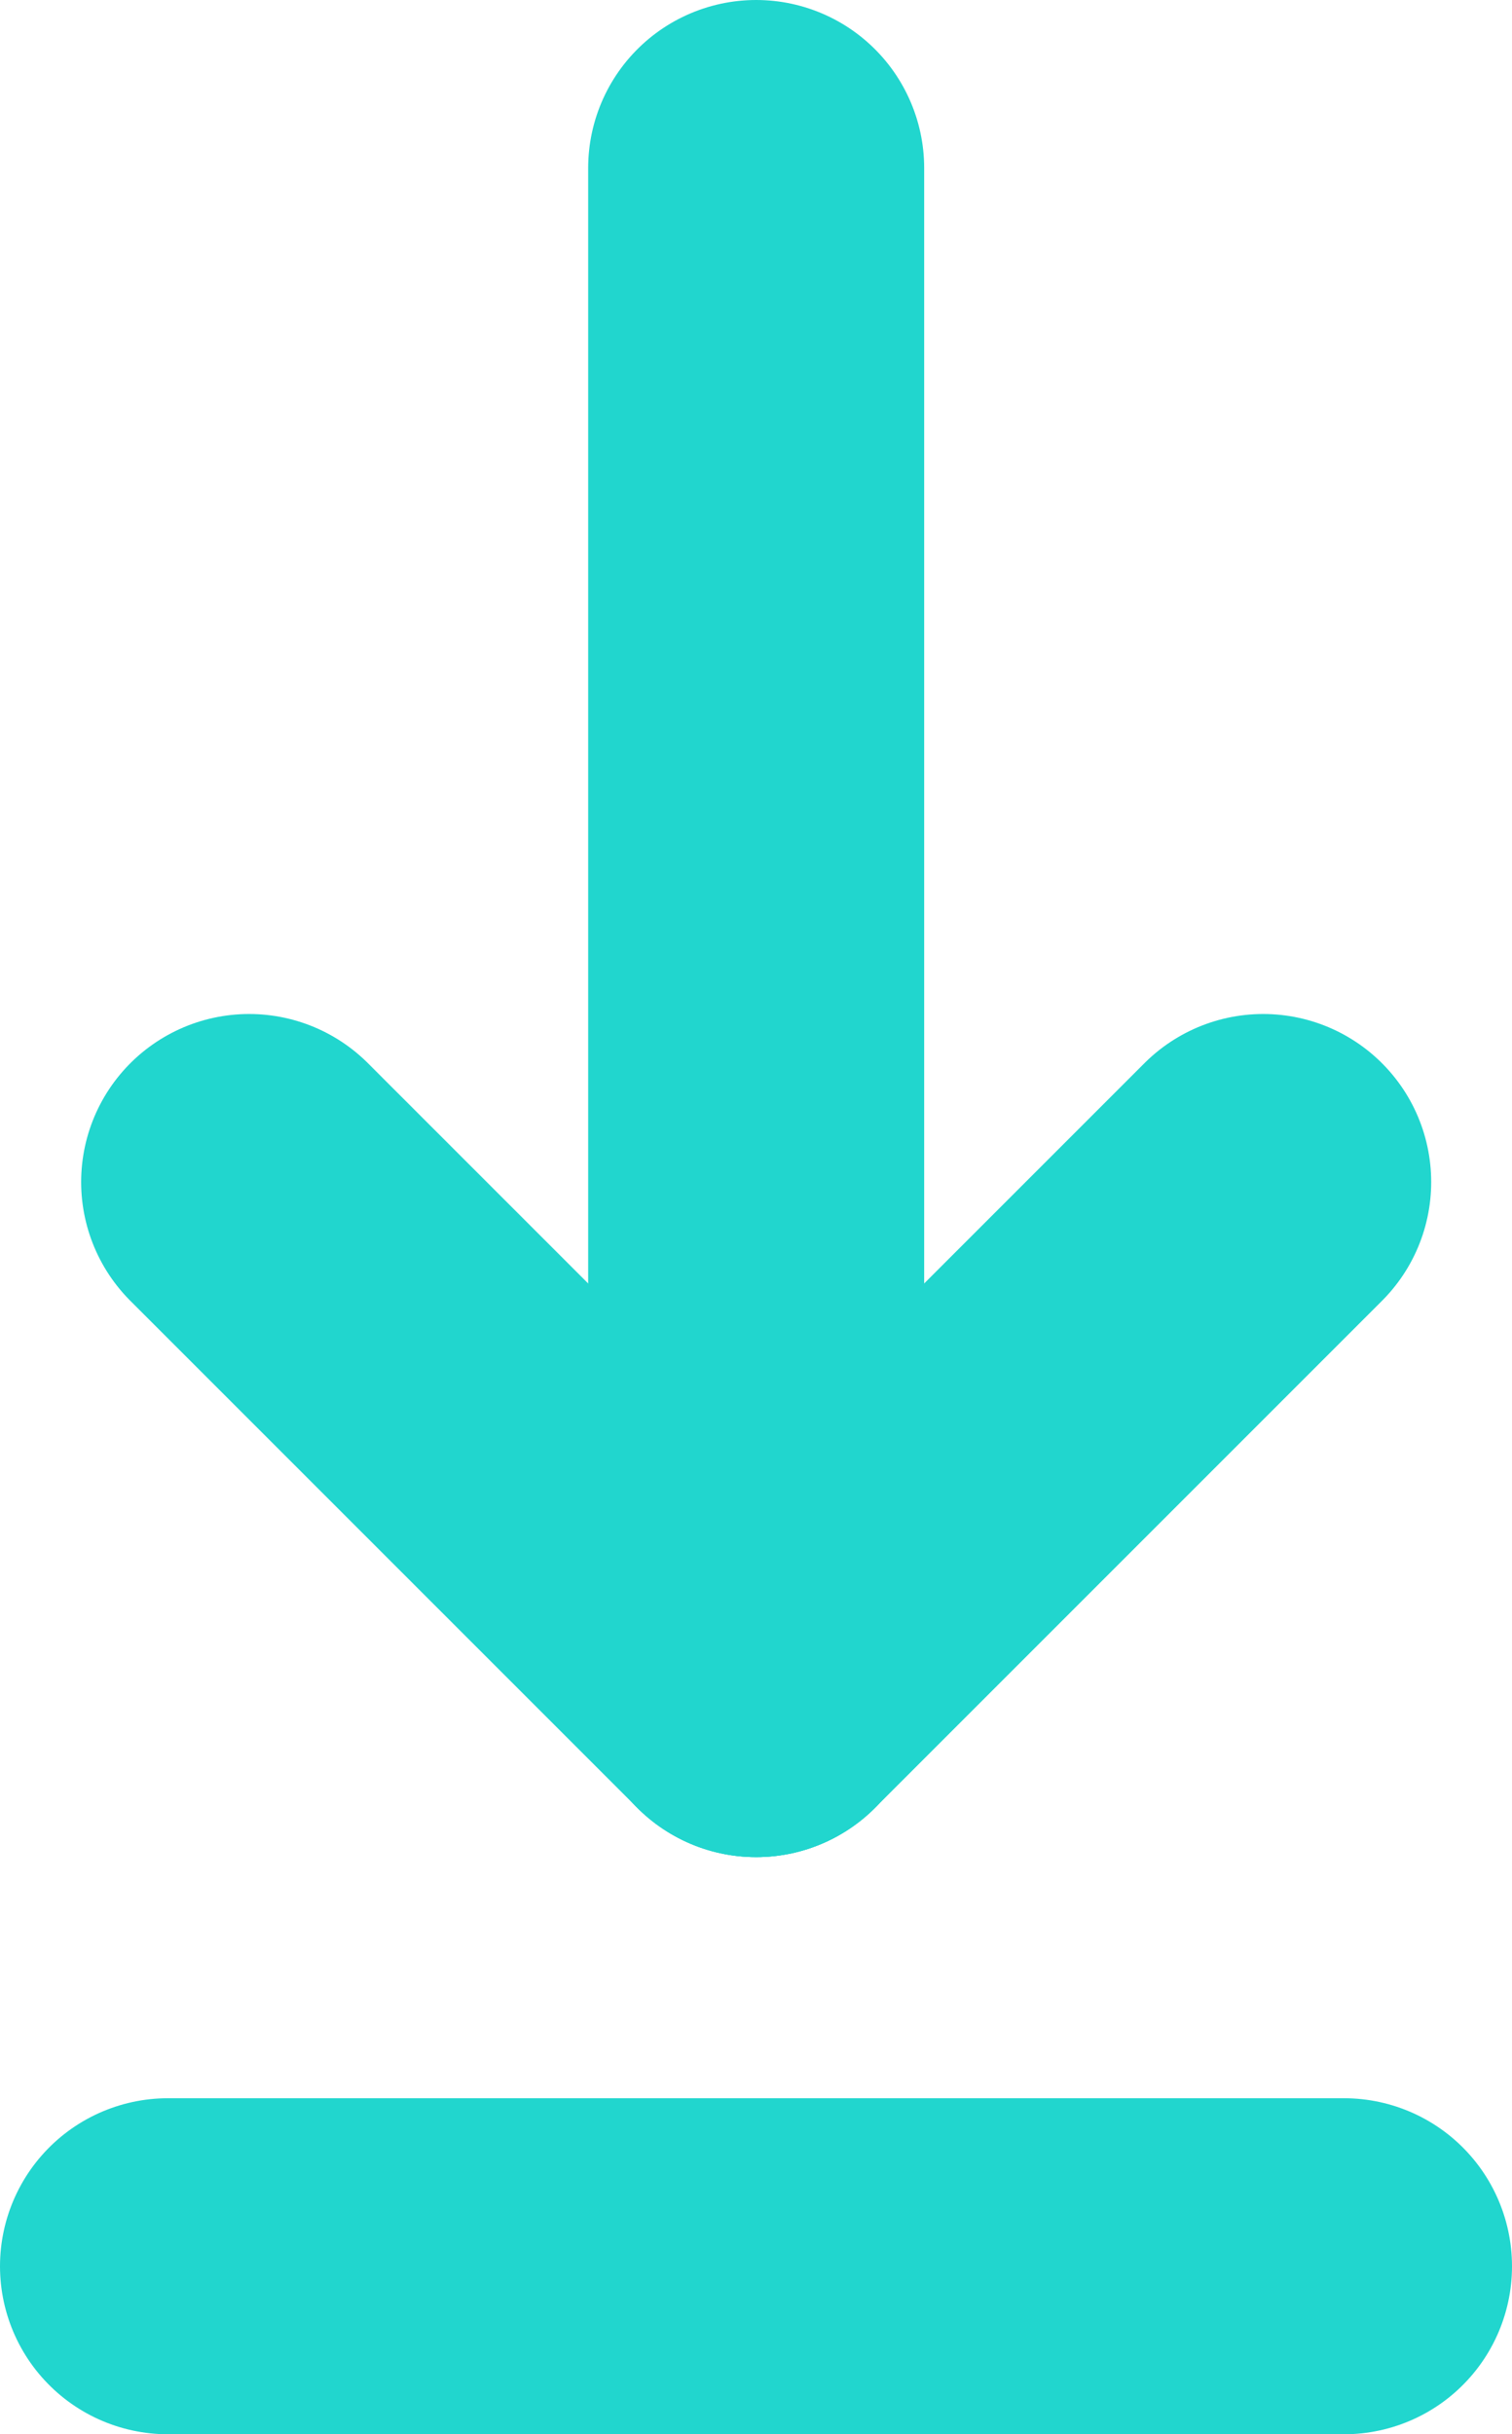 <svg xmlns="http://www.w3.org/2000/svg" width="9" height="14.488" viewBox="0 0 9 14.488">
  <g id="btn_download_blue" data-name="btn download blue" transform="translate(-1125.5 -1232.012)">
    <line id="Line_63" data-name="Line 63" y2="9.053" transform="translate(1130.001 1233.012)" fill="none" stroke="#21d6ce" stroke-linecap="round" stroke-width="2"/>
    <line id="Line_64" data-name="Line 64" x1="3.018" y2="3.018" transform="translate(1130.001 1239.047)" fill="none" stroke="#21d6ce" stroke-linecap="round" stroke-width="2"/>
    <line id="Line_65" data-name="Line 65" x2="3.018" y2="3.018" transform="translate(1126.983 1239.047)" fill="none" stroke="#21d6ce" stroke-linecap="round" stroke-width="2"/>
    <line id="Line_69" data-name="Line 69" x2="7" transform="translate(1126.5 1245.5)" fill="none" stroke="#21d6ce" stroke-linecap="round" stroke-width="2"/>
  </g>
</svg>
